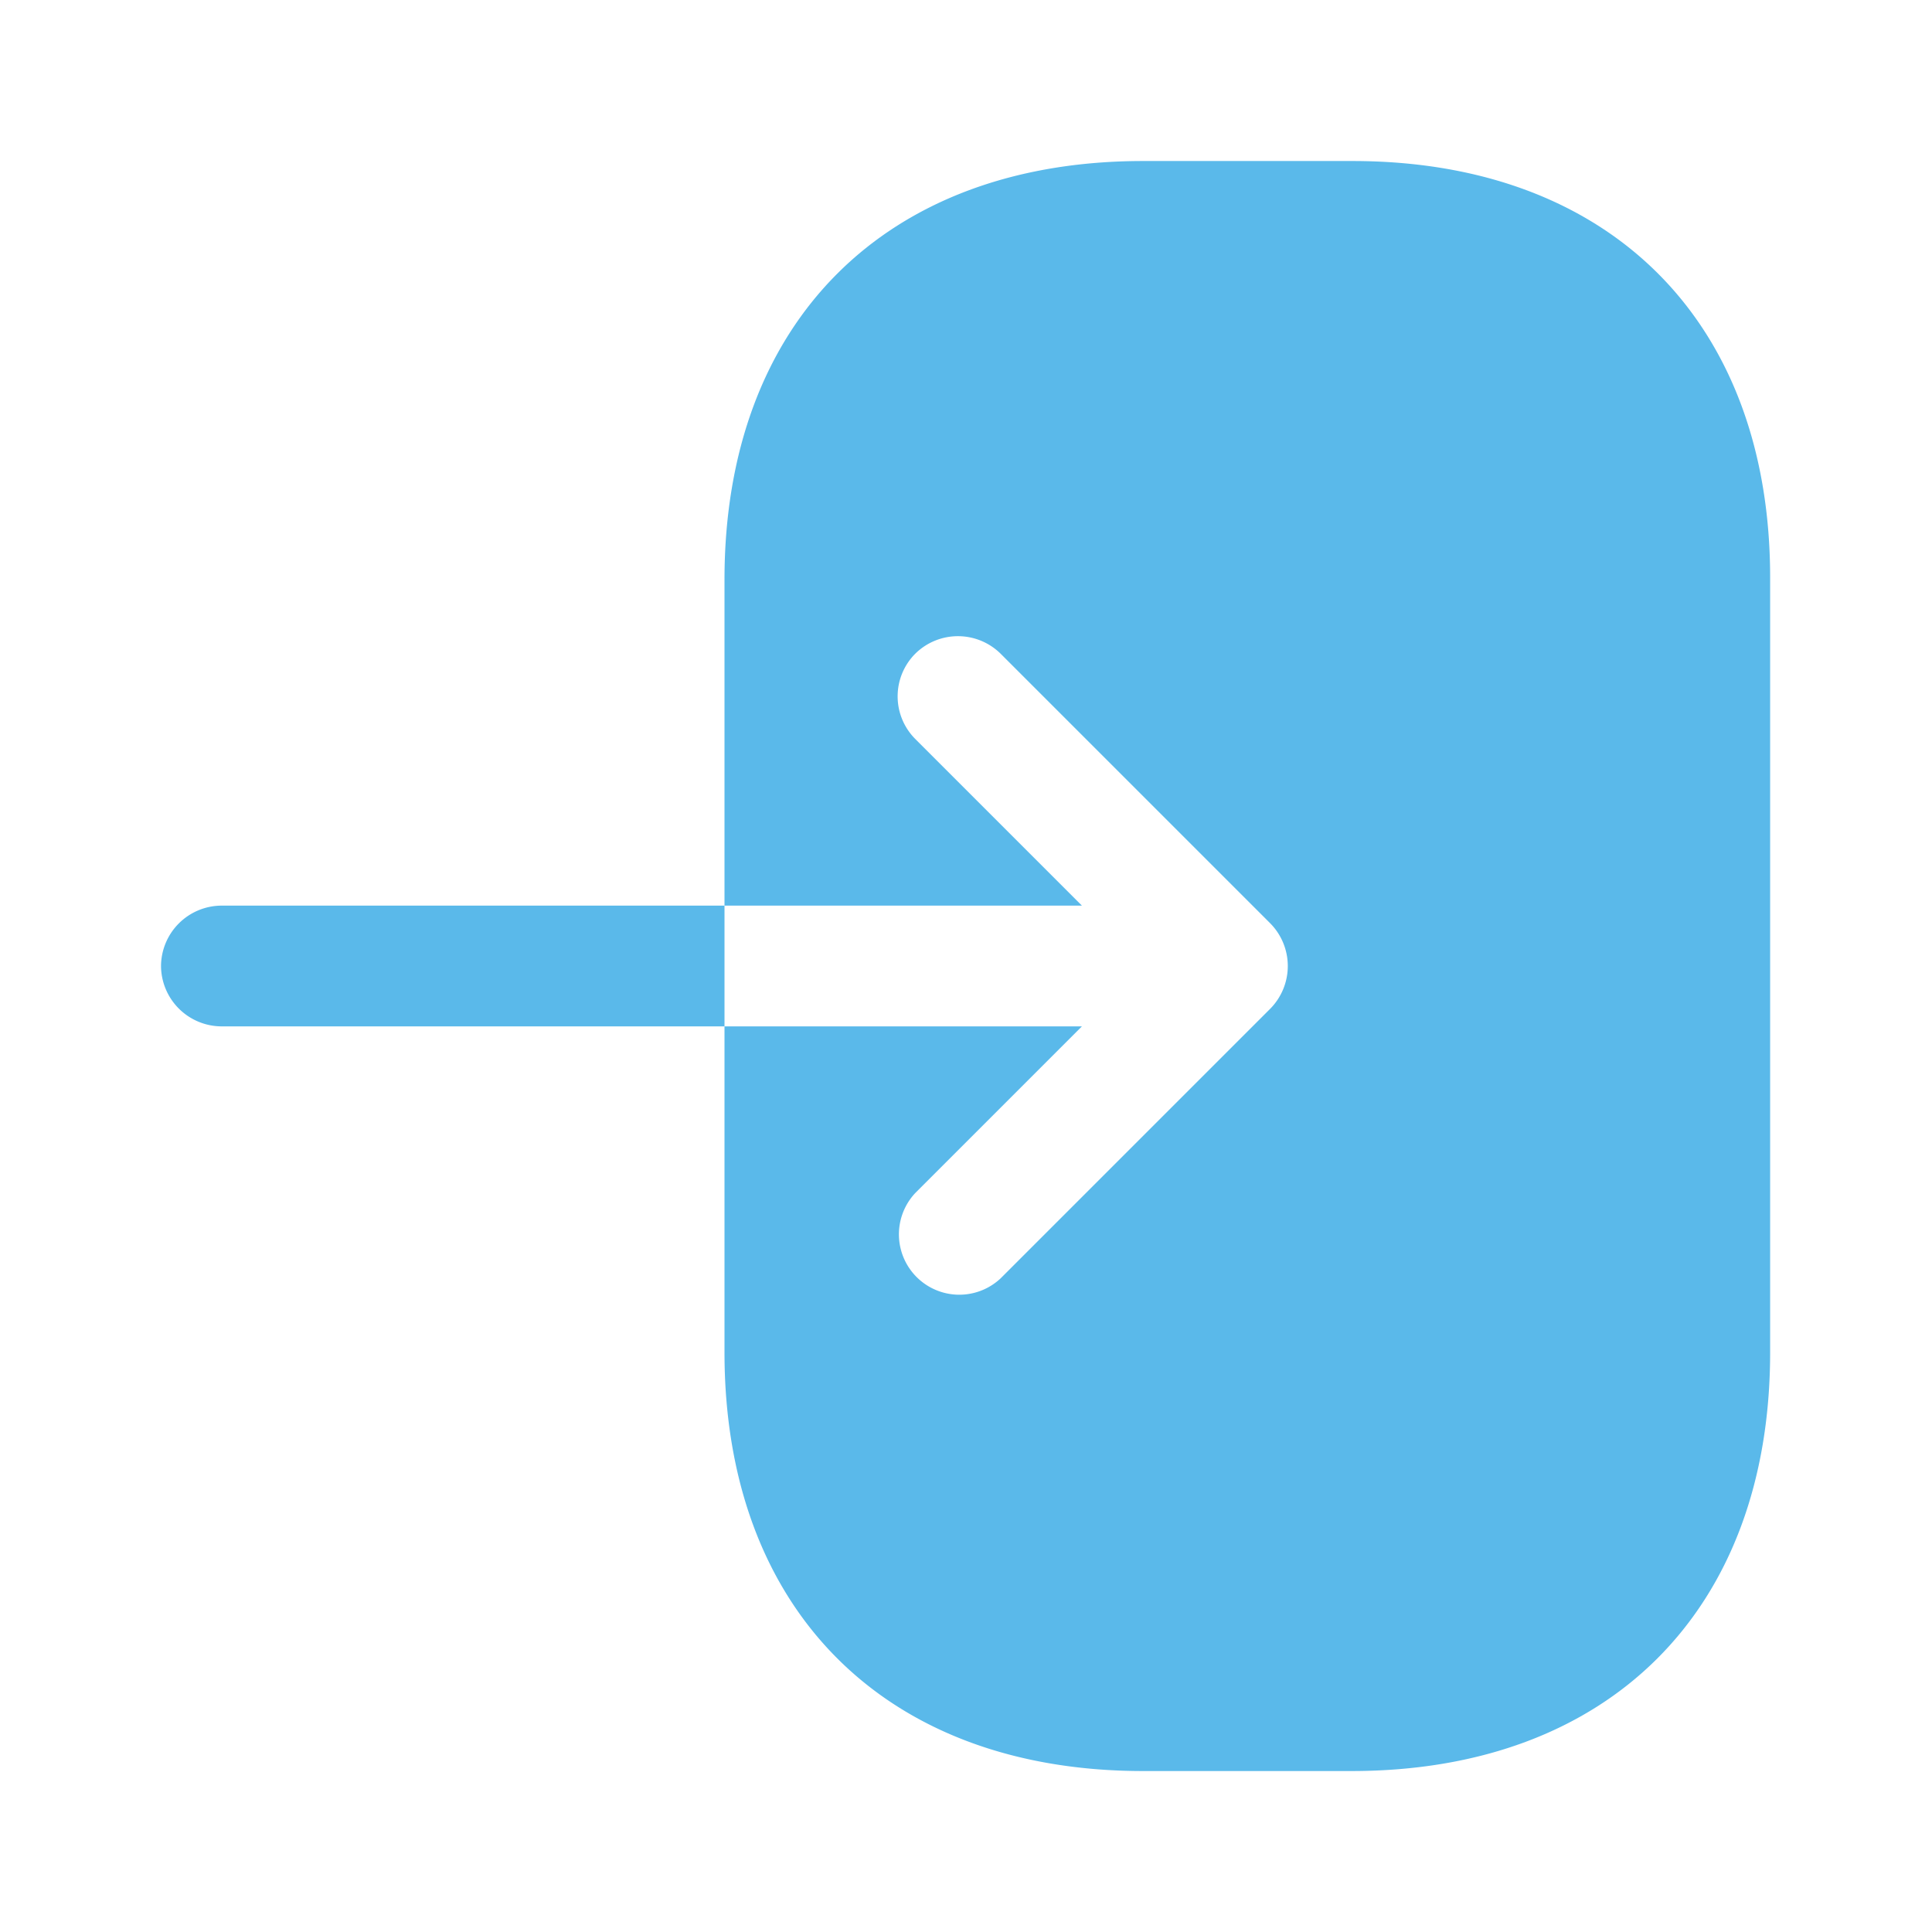 <svg xmlns="http://www.w3.org/2000/svg" width="32" height="32" viewBox="0 0 32 32">
  <g id="arrow-right" transform="translate(-684 -444)">
    <g id="login" transform="translate(684 444)">
      <path id="Vector" d="M10.4,0H6.933C2.667,0,0,2.667,0,6.933v5.4H5.92L3.16,9.573a1,1,0,0,1,0-1.413,1.006,1.006,0,0,1,1.413,0L9.04,12.627a1.006,1.006,0,0,1,0,1.413L4.573,18.507A1,1,0,0,1,3.16,17.093l2.76-2.76H0v5.4C0,24,2.667,26.667,6.933,26.667h3.453c4.267,0,6.933-2.667,6.933-6.933V6.933C17.333,2.667,14.667,0,10.4,0Z" transform="translate(12 2.667)" fill="#5ab9ea"/>
      <path id="Vector-2" data-name="Vector" d="M1,0A1.007,1.007,0,0,0,0,1,1.007,1.007,0,0,0,1,2H9.333V0Z" transform="translate(2.667 15)" fill="#5ab9ea"/>
      <path id="Vector-3" data-name="Vector" d="M0,0H32V32H0Z" transform="translate(32 32) rotate(180)" fill="none" opacity="0"/>
    </g>
  </g>
</svg>

